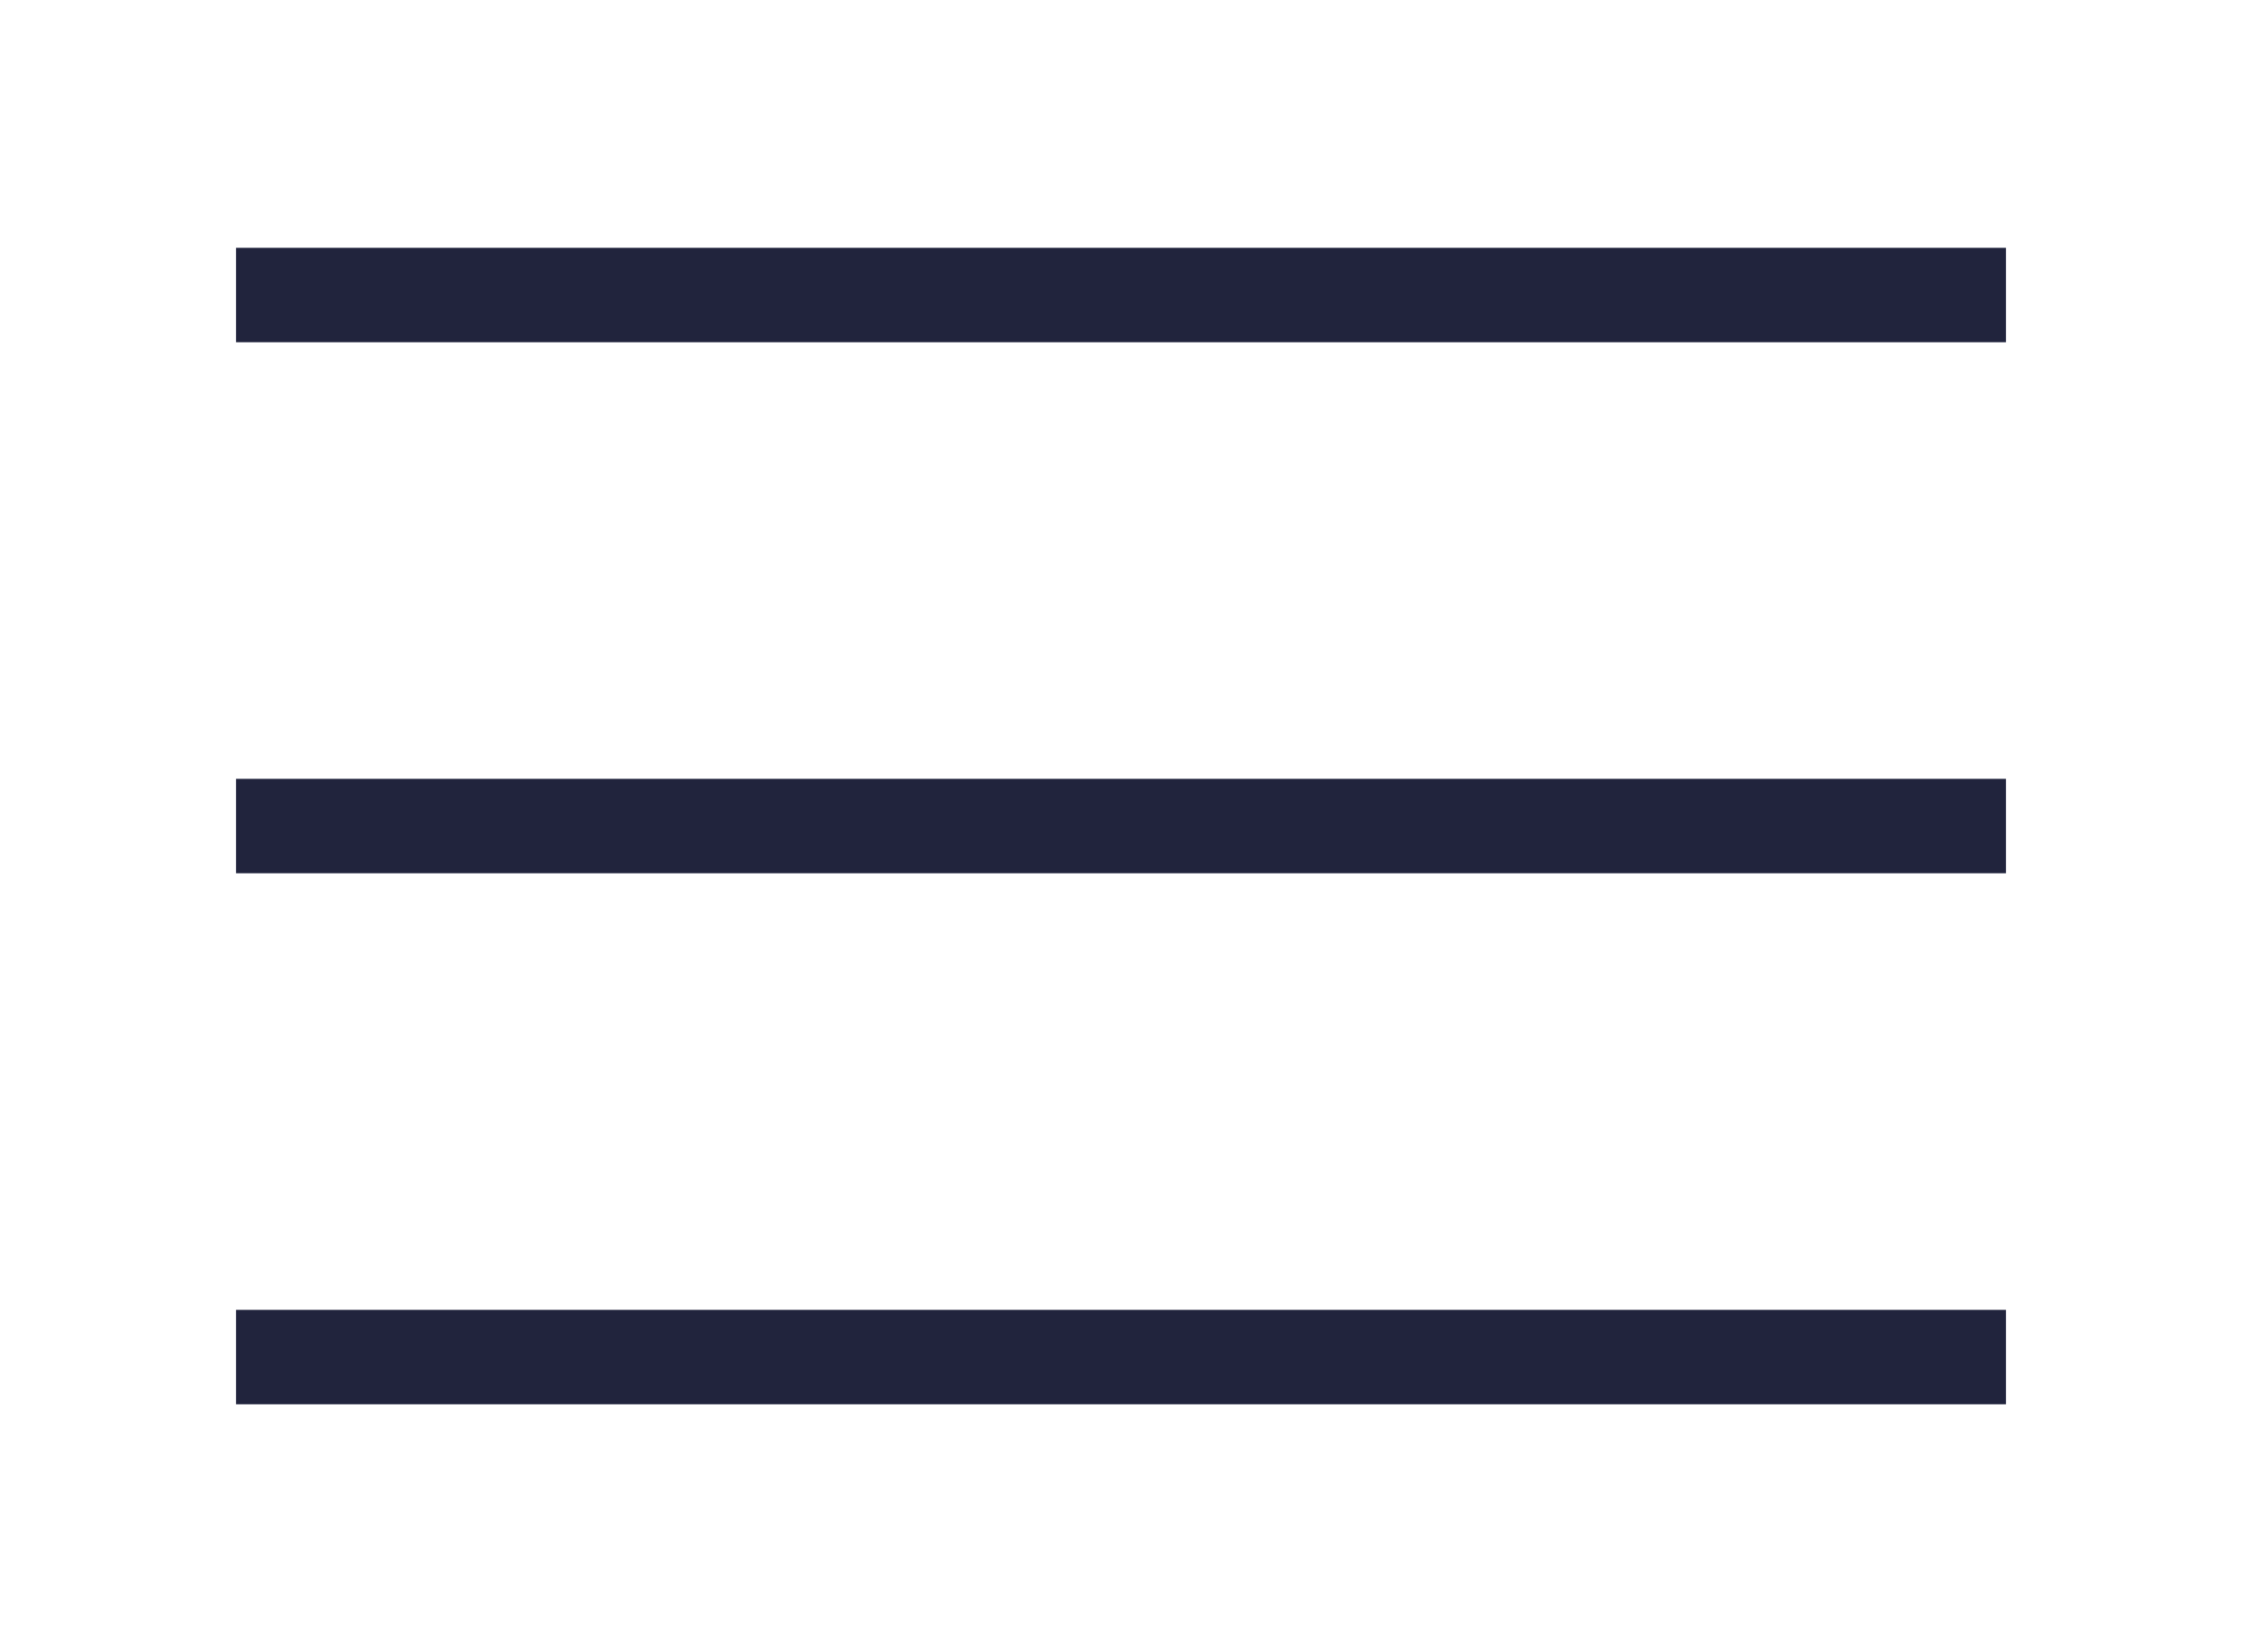<svg width="38" height="28" viewBox="0 0 38 28" fill="none" xmlns="http://www.w3.org/2000/svg">
<g filter="url(#filter0_d_278_181)">
<path d="M4 1H34" stroke="#21243D" stroke-width="1.6"/>
<path d="M4 10H34" stroke="#21243D" stroke-width="1.6"/>
<path d="M4 19H34" stroke="#21243D" stroke-width="1.6"/>
</g>
<defs>
<filter id="filter0_d_278_181" x="0" y="0.2" width="38" height="27.6" filterUnits="userSpaceOnUse" color-interpolation-filters="sRGB">
<feFlood flood-opacity="0" result="BackgroundImageFix"/>
<feColorMatrix in="SourceAlpha" type="matrix" values="0 0 0 0 0 0 0 0 0 0 0 0 0 0 0 0 0 0 127 0" result="hardAlpha"/>
<feOffset dy="4"/>
<feGaussianBlur stdDeviation="2"/>
<feComposite in2="hardAlpha" operator="out"/>
<feColorMatrix type="matrix" values="0 0 0 0 0 0 0 0 0 0 0 0 0 0 0 0 0 0 0.25 0"/>
<feBlend mode="normal" in2="BackgroundImageFix" result="effect1_dropShadow_278_181"/>
<feBlend mode="normal" in="SourceGraphic" in2="effect1_dropShadow_278_181" result="shape"/>
</filter>
</defs>
</svg>
